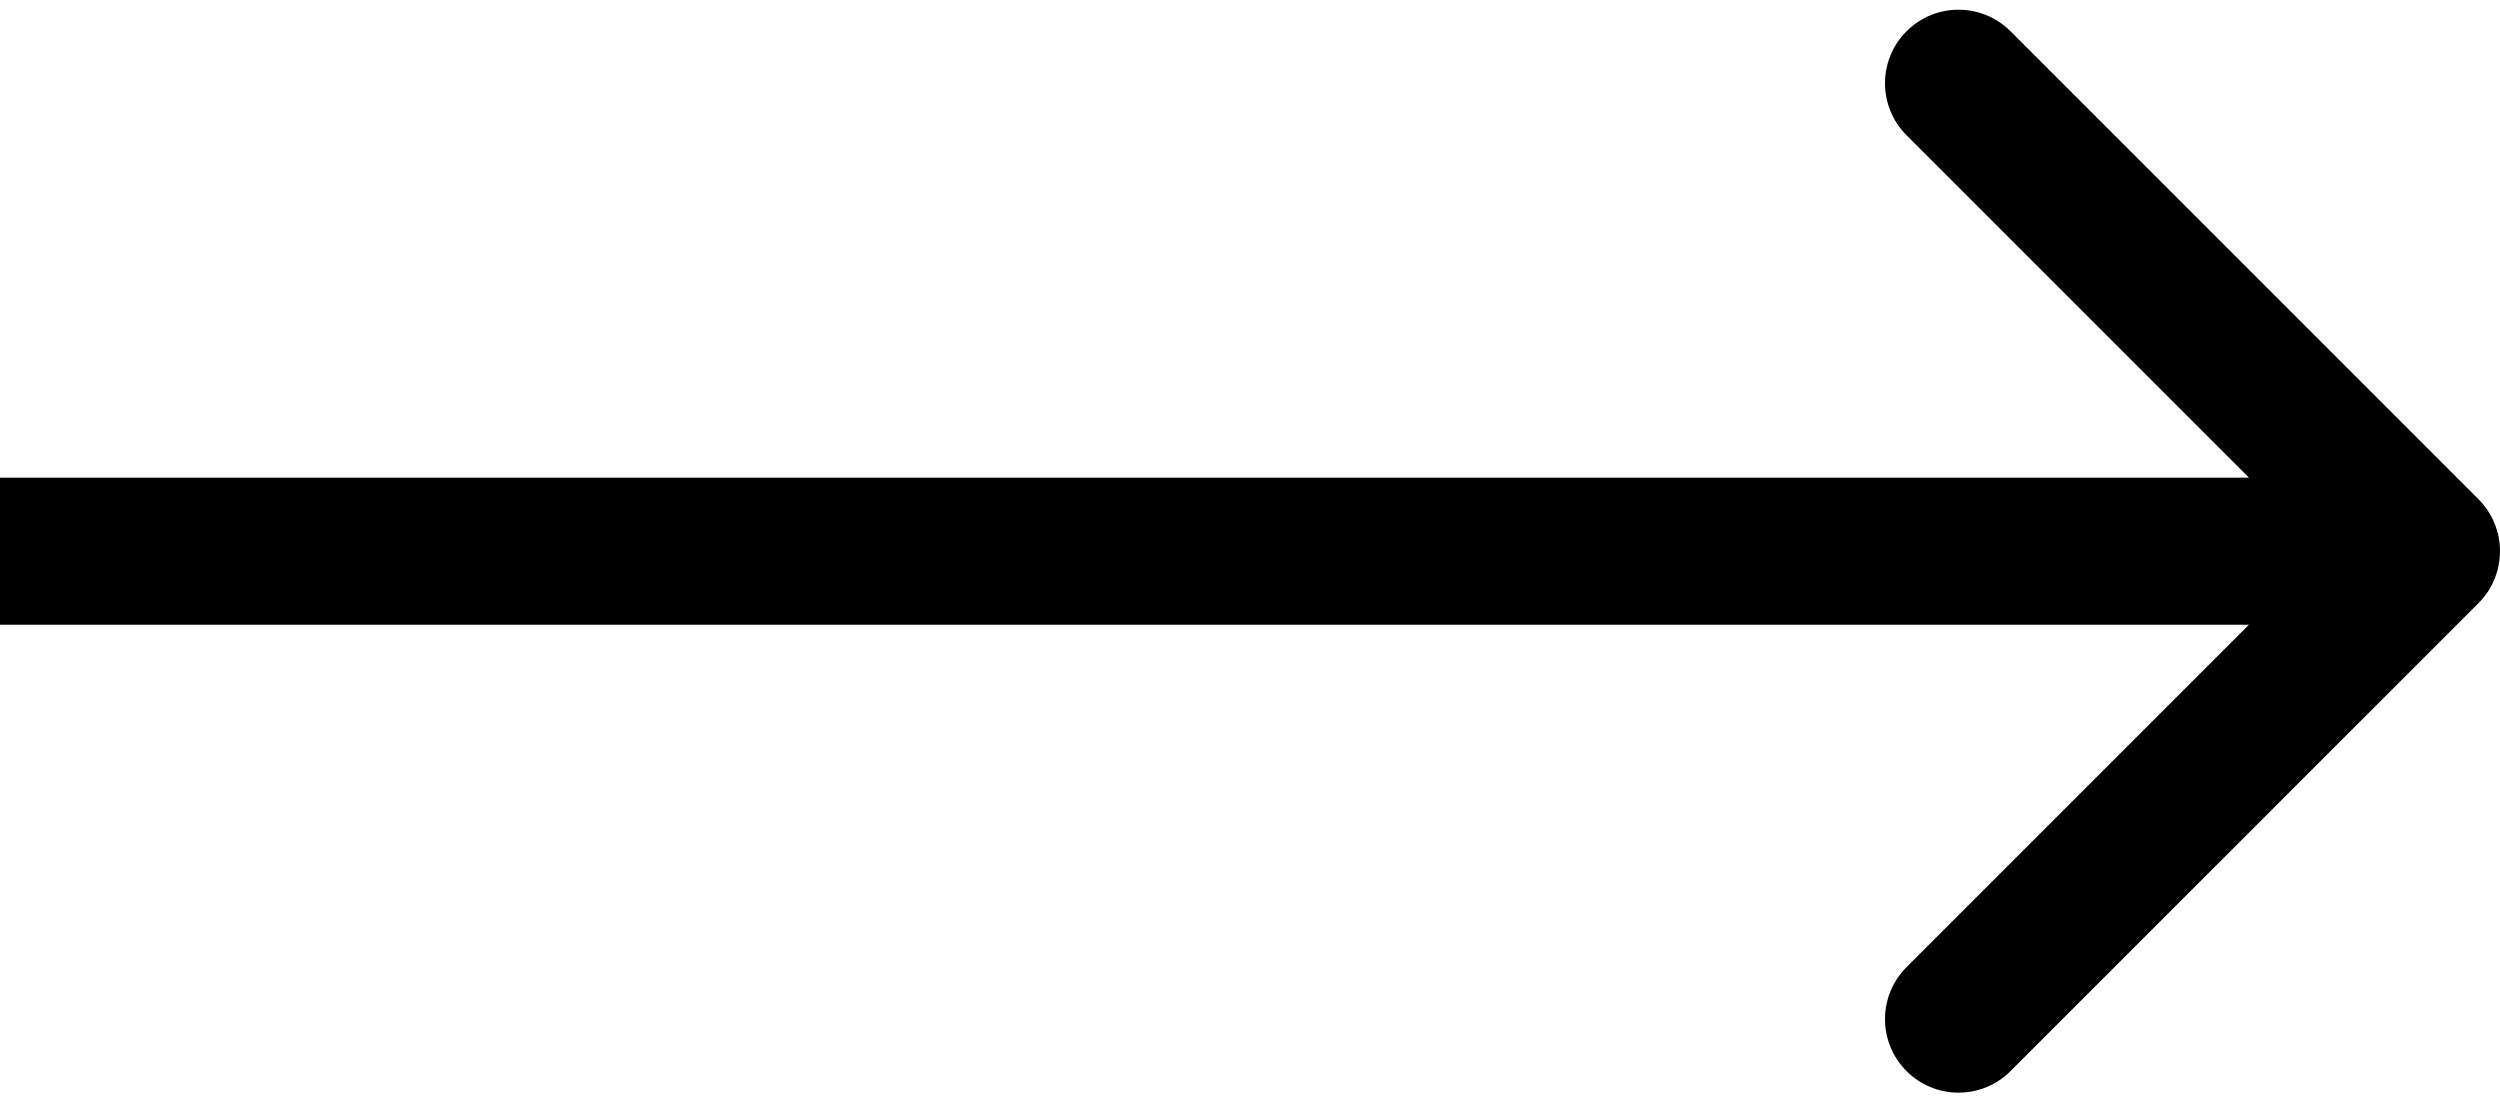<svg width="68" height="30" viewBox="0 0 68 30" fill="none" xmlns="http://www.w3.org/2000/svg">
<path fill-rule="evenodd" clip-rule="evenodd" d="M54.686 0.85L67.414 13.578C68.195 14.359 68.195 15.626 67.414 16.407L54.686 29.134C53.905 29.916 52.639 29.916 51.858 29.134C51.077 28.353 51.077 27.087 51.858 26.306L61.172 16.992H0V12.992H61.172L51.858 3.679C51.077 2.898 51.077 1.631 51.858 0.85C52.639 0.069 53.905 0.069 54.686 0.85Z" fill="black"/>
</svg>
